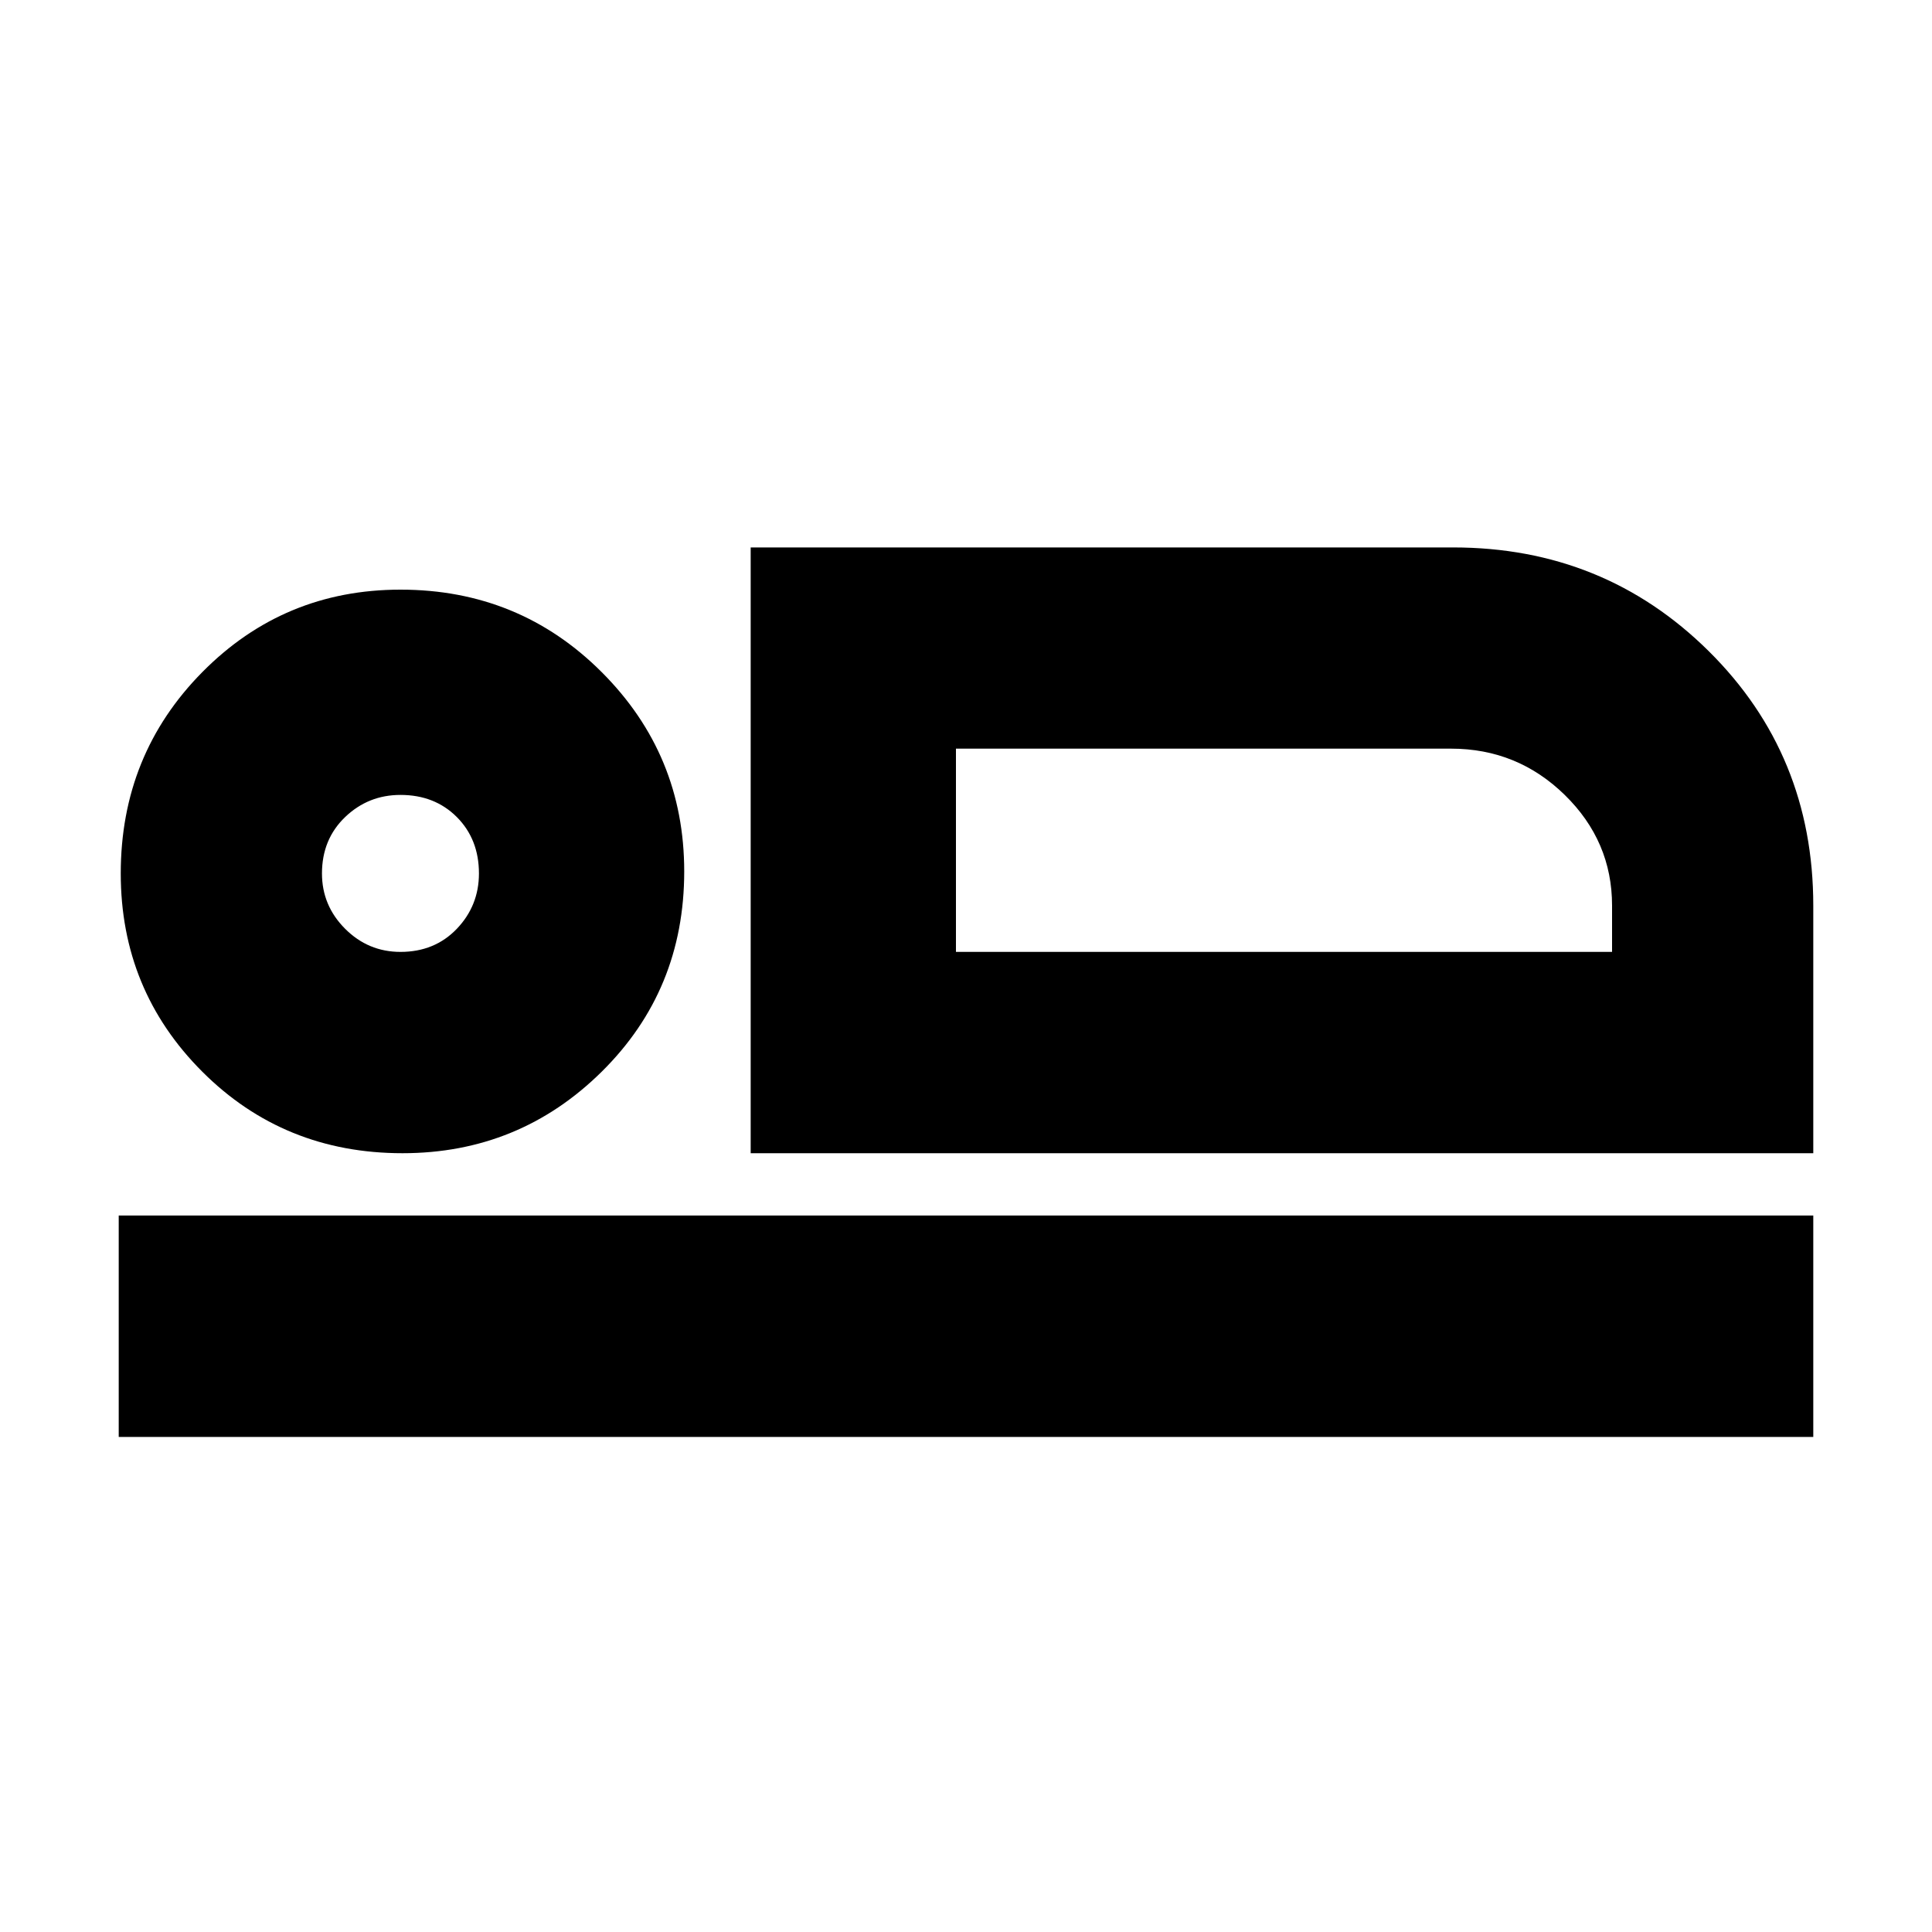 <svg xmlns="http://www.w3.org/2000/svg" height="20" width="20"><path d="M7.771 11.938V5.667h7.271q1.562 0 2.646 1.073 1.083 1.072 1.083 2.635v2.563ZM9.896 7.75v2.104Zm-8.667 7.125v-2.292h17.542v2.292Zm2.938-2.937q-1.229 0-2.073-.844-.844-.844-.844-2.052 0-1.23.844-2.084.844-.854 2.052-.854 1.229 0 2.083.854.854.854.854 2.063 0 1.229-.854 2.073-.854.844-2.062.844Zm-.021-2.084q.354 0 .583-.239.229-.24.229-.573 0-.354-.229-.584-.229-.229-.583-.229-.334 0-.573.229-.24.23-.24.584 0 .333.24.573.239.239.573.239Zm5.75 0h6.792v-.479q0-.667-.49-1.146-.49-.479-1.177-.479H9.896Zm-5.75-.812Z"/></svg>